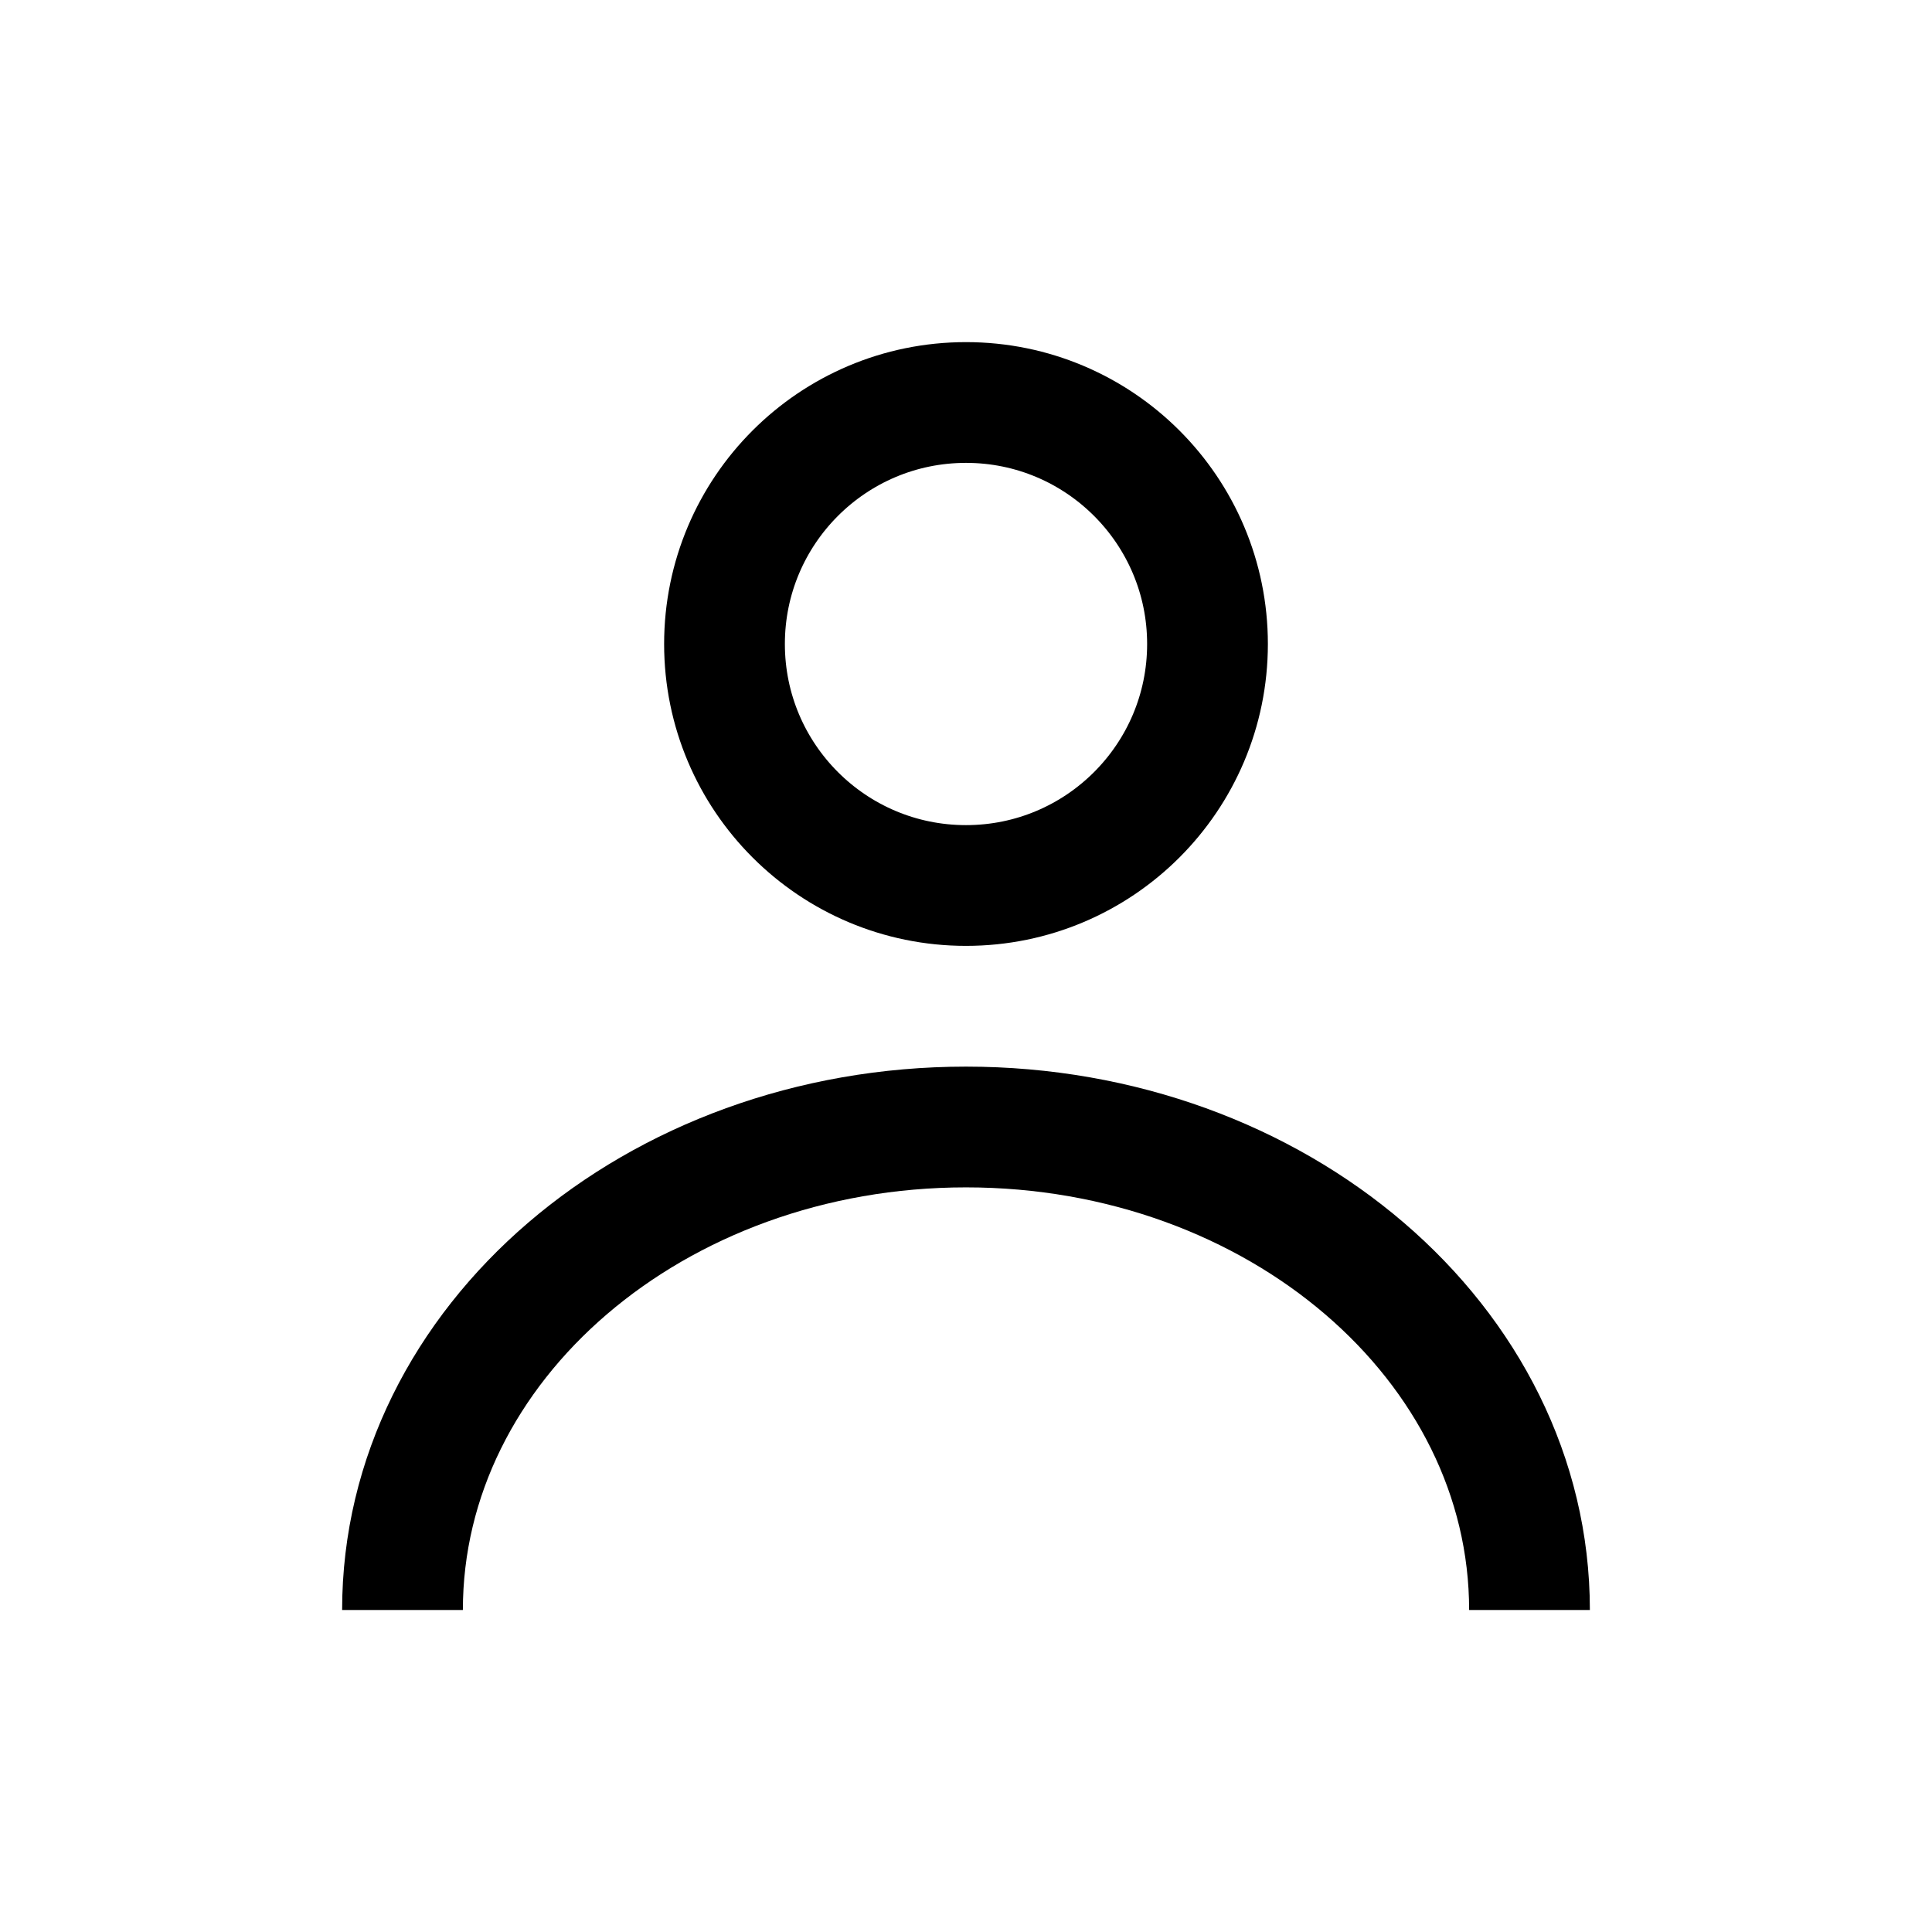 <svg width="24" height="24" viewBox="0 0 24 24" fill="none" xmlns="http://www.w3.org/2000/svg">
  <circle cx="12" cy="8" r="3" stroke="black" stroke-width="1.5"/>
  <path d="M5 20C5 16.686 8.134 14 12 14C15.866 14 19 16.686 19 20" stroke="black" stroke-width="1.5"/>
</svg>